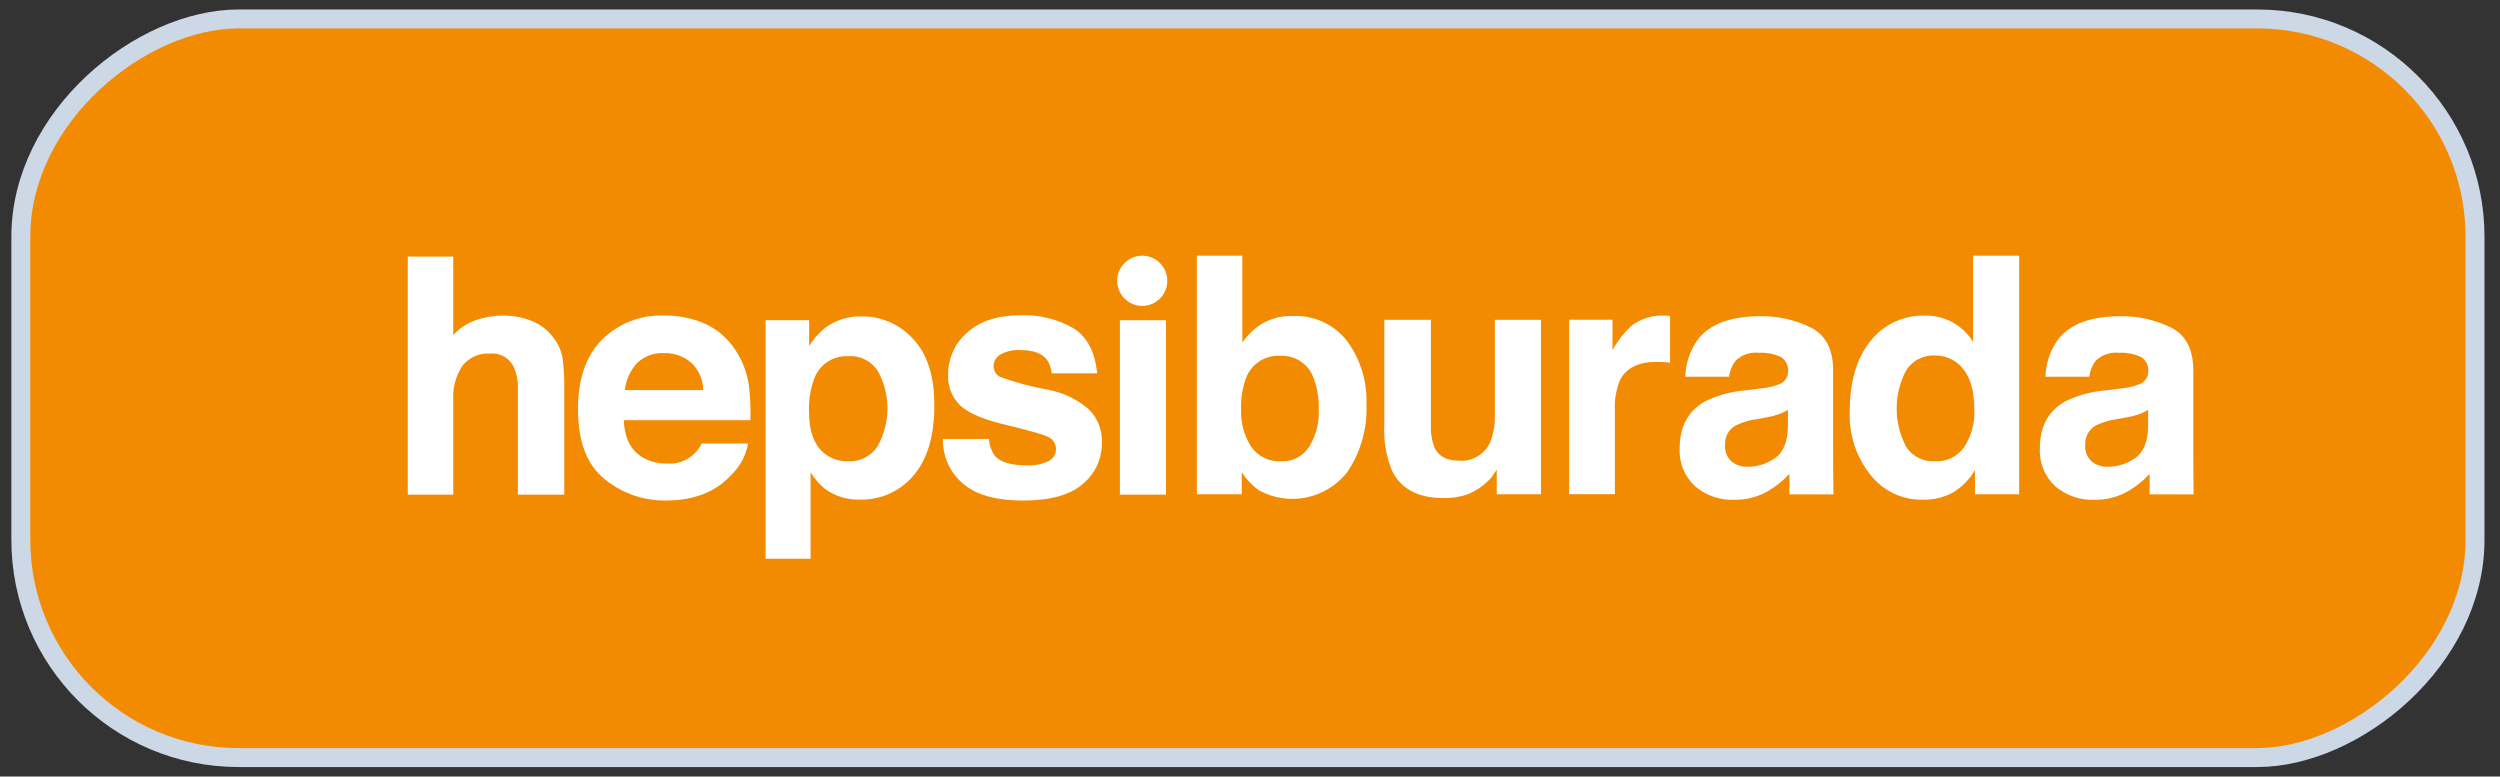 <svg width="132" height="41" viewBox="0 0 132 41" fill="none" xmlns="http://www.w3.org/2000/svg">
<rect x="0" y="0" width="132" height="41" fill="#333333" stroke="none"/>
<rect x="1.1" y="40" width="39" height="129.581" rx="11.5" transform="rotate(-90 1.1 40)" fill="#F28B02" stroke="#CCD8E5" stroke-linecap="round" stroke-linejoin="round"/>
<path d="M28.112 16.961C28.566 17.152 28.959 17.464 29.248 17.864C29.485 18.175 29.644 18.539 29.709 18.925C29.778 19.516 29.806 20.111 29.794 20.706V26.118H27.343V20.511C27.36 20.096 27.274 19.683 27.092 19.31C26.972 19.093 26.79 18.915 26.57 18.801C26.35 18.687 26.101 18.64 25.855 18.668C25.582 18.65 25.309 18.699 25.06 18.811C24.81 18.922 24.591 19.092 24.421 19.306C24.063 19.843 23.891 20.484 23.932 21.129V26.119H21.531V13.547H23.932V17.695C24.235 17.355 24.616 17.094 25.043 16.935C25.532 16.752 26.051 16.66 26.573 16.664C27.101 16.657 27.625 16.758 28.112 16.961Z" fill="white"/>
<path d="M37.224 17.092C37.871 17.385 38.422 17.858 38.81 18.454C39.196 19.024 39.446 19.676 39.542 20.358C39.615 20.964 39.642 21.575 39.621 22.185H32.935C32.973 23.109 33.293 23.757 33.895 24.128C34.294 24.368 34.754 24.488 35.219 24.475C35.594 24.504 35.969 24.419 36.295 24.231C36.621 24.042 36.883 23.759 37.045 23.419H39.496C39.385 24.055 39.073 24.639 38.606 25.083C37.783 25.979 36.632 26.427 35.152 26.427C33.975 26.442 32.83 26.041 31.918 25.293C30.984 24.538 30.518 23.309 30.518 21.606C30.518 20.011 30.939 18.788 31.782 17.937C32.213 17.51 32.727 17.176 33.291 16.957C33.856 16.737 34.459 16.636 35.065 16.66C35.807 16.648 36.543 16.796 37.224 17.092ZM33.634 19.172C33.274 19.566 33.05 20.066 32.994 20.597H37.129C37.127 20.324 37.069 20.054 36.959 19.803C36.849 19.553 36.689 19.328 36.489 19.142C36.092 18.806 35.585 18.629 35.066 18.645C34.804 18.629 34.541 18.668 34.295 18.758C34.048 18.849 33.823 18.99 33.633 19.172L33.634 19.172Z" fill="white"/>
<path d="M48.211 17.895C48.96 18.689 49.334 19.855 49.334 21.393C49.334 23.015 48.968 24.251 48.236 25.102C47.891 25.514 47.458 25.843 46.968 26.064C46.479 26.285 45.946 26.392 45.409 26.378C44.755 26.402 44.112 26.209 43.578 25.828C43.271 25.578 43.007 25.279 42.799 24.941V29.5H40.424V16.907H42.723V18.267C42.946 17.908 43.227 17.589 43.553 17.321C44.105 16.905 44.779 16.688 45.469 16.704C45.984 16.696 46.495 16.798 46.968 17.003C47.441 17.209 47.864 17.513 48.211 17.895ZM46.369 19.627C46.206 19.357 45.971 19.138 45.691 18.993C45.411 18.848 45.096 18.784 44.782 18.808C44.386 18.786 43.994 18.896 43.666 19.121C43.339 19.345 43.094 19.672 42.97 20.05C42.784 20.587 42.697 21.154 42.715 21.722C42.715 22.793 43.001 23.545 43.573 23.978C43.923 24.235 44.348 24.368 44.782 24.358C45.084 24.373 45.385 24.309 45.656 24.173C45.926 24.037 46.157 23.833 46.326 23.581C46.667 22.98 46.85 22.301 46.858 21.609C46.865 20.918 46.697 20.235 46.369 19.627L46.369 19.627Z" fill="white"/>
<path d="M52.219 23.177C52.233 23.508 52.348 23.827 52.549 24.09C52.848 24.41 53.401 24.571 54.208 24.571C54.596 24.588 54.982 24.516 55.337 24.36C55.455 24.308 55.556 24.224 55.63 24.118C55.703 24.012 55.747 23.888 55.755 23.759C55.763 23.631 55.736 23.502 55.677 23.387C55.618 23.273 55.529 23.177 55.419 23.11C55.194 22.969 54.357 22.727 52.908 22.383C51.865 22.124 51.13 21.8 50.703 21.413C50.483 21.2 50.312 20.942 50.201 20.656C50.09 20.37 50.043 20.063 50.063 19.757C50.061 19.34 50.15 18.929 50.323 18.55C50.495 18.171 50.748 17.835 51.063 17.564C51.73 16.953 52.669 16.648 53.878 16.648C54.859 16.605 55.833 16.843 56.684 17.334C57.407 17.794 57.822 18.587 57.929 19.713H55.528C55.511 19.448 55.42 19.193 55.266 18.977C55.001 18.651 54.551 18.487 53.915 18.487C53.526 18.454 53.136 18.54 52.796 18.732C52.698 18.793 52.616 18.877 52.558 18.977C52.499 19.078 52.467 19.191 52.463 19.307C52.456 19.431 52.486 19.554 52.549 19.661C52.613 19.767 52.706 19.853 52.817 19.907C53.633 20.2 54.471 20.423 55.324 20.574C56.117 20.72 56.859 21.072 57.474 21.596C57.705 21.82 57.887 22.09 58.009 22.388C58.131 22.686 58.189 23.006 58.181 23.328C58.192 23.754 58.107 24.176 57.93 24.564C57.754 24.951 57.492 25.293 57.164 25.563C56.486 26.14 55.438 26.429 54.021 26.429C52.576 26.429 51.509 26.123 50.82 25.512C50.485 25.224 50.219 24.865 50.04 24.461C49.861 24.057 49.775 23.618 49.786 23.176L52.219 23.177Z" fill="white"/>
<path d="M59.129 16.908H61.563V26.117H59.129V16.908Z" fill="white"/>
<path d="M71.118 17.995C71.838 18.969 72.201 20.162 72.149 21.373C72.198 22.637 71.841 23.884 71.133 24.93C70.593 25.619 69.827 26.092 68.971 26.267C68.115 26.442 67.225 26.306 66.46 25.885C66.107 25.626 65.803 25.305 65.563 24.939V26.096H63.195V13.5H65.596V18.088C65.863 17.696 66.206 17.363 66.605 17.108C67.106 16.808 67.683 16.662 68.266 16.685C68.811 16.66 69.354 16.766 69.85 16.994C70.346 17.221 70.781 17.565 71.118 17.995ZM69.112 23.605C69.482 23.014 69.663 22.325 69.63 21.628C69.647 21.076 69.561 20.526 69.376 20.006C69.253 19.634 69.012 19.314 68.689 19.094C68.367 18.874 67.981 18.767 67.592 18.789C67.203 18.764 66.816 18.867 66.49 19.082C66.164 19.296 65.916 19.612 65.784 19.98C65.597 20.506 65.51 21.062 65.529 21.619C65.502 22.311 65.686 22.994 66.055 23.579C66.233 23.837 66.475 24.044 66.756 24.18C67.037 24.316 67.349 24.377 67.66 24.356C67.946 24.367 68.23 24.303 68.485 24.172C68.739 24.04 68.955 23.845 69.112 23.605Z" fill="white"/>
<path d="M75.552 16.887V22.438C75.531 22.841 75.594 23.243 75.736 23.621C75.954 24.089 76.381 24.323 77.018 24.323C77.366 24.353 77.715 24.273 78.016 24.094C78.316 23.915 78.554 23.647 78.694 23.326C78.867 22.871 78.946 22.385 78.928 21.898V16.887H81.362V26.096H79.028V24.795C79.006 24.823 78.95 24.907 78.861 25.048C78.773 25.187 78.666 25.312 78.542 25.42C78.228 25.72 77.858 25.955 77.454 26.113C77.058 26.244 76.642 26.307 76.224 26.299C74.868 26.299 73.956 25.809 73.487 24.829C73.184 24.07 73.049 23.254 73.092 22.438V16.887H75.552Z" fill="white"/>
<path d="M87.974 16.667C88.005 16.67 88.074 16.674 88.181 16.68V19.147C88.029 19.13 87.894 19.119 87.776 19.113C87.659 19.108 87.563 19.105 87.49 19.105C86.524 19.105 85.876 19.42 85.544 20.051C85.328 20.569 85.233 21.13 85.267 21.69V26.092H82.85V16.882H85.14V18.488C85.395 18.02 85.721 17.595 86.107 17.229C86.604 16.835 87.226 16.634 87.859 16.663C87.906 16.663 87.944 16.664 87.974 16.667Z" fill="white"/>
<path d="M103.126 17.035C103.557 17.279 103.92 17.63 104.179 18.053V13.5H106.613V26.097H104.279V24.821C103.994 25.31 103.591 25.719 103.108 26.012C102.605 26.276 102.042 26.404 101.474 26.384C100.954 26.388 100.439 26.273 99.97 26.047C99.5 25.82 99.089 25.49 98.767 25.079C98.007 24.133 97.617 22.943 97.666 21.729C97.666 20.158 98.027 18.922 98.749 18.02C99.091 17.582 99.531 17.231 100.034 16.996C100.537 16.76 101.088 16.648 101.642 16.667C102.16 16.657 102.672 16.784 103.126 17.035ZM103.715 23.595C104.091 23.01 104.277 22.322 104.246 21.627C104.246 20.5 103.962 19.695 103.395 19.211C103.057 18.922 102.626 18.766 102.182 18.771C101.877 18.751 101.572 18.815 101.299 18.956C101.027 19.096 100.798 19.309 100.637 19.57C100.312 20.19 100.143 20.881 100.145 21.582C100.146 22.282 100.318 22.972 100.646 23.591C100.809 23.842 101.036 24.044 101.303 24.179C101.57 24.313 101.868 24.374 102.166 24.356C102.467 24.372 102.768 24.311 103.039 24.178C103.31 24.045 103.543 23.845 103.715 23.596V23.595Z" fill="white"/>
<path d="M94.479 26.102C94.479 26.102 94.496 25.233 94.479 25.025C94.143 25.387 93.756 25.697 93.329 25.944C92.793 26.246 92.186 26.4 91.571 26.39C90.817 26.419 90.081 26.165 89.504 25.678C89.227 25.423 89.01 25.11 88.868 24.761C88.727 24.412 88.666 24.035 88.688 23.659C88.688 22.529 89.125 21.712 90 21.206C90.662 20.877 91.38 20.677 92.116 20.616L92.938 20.515C93.264 20.487 93.586 20.416 93.894 20.305C94.042 20.261 94.171 20.171 94.264 20.048C94.357 19.925 94.409 19.776 94.411 19.622C94.427 19.468 94.398 19.312 94.327 19.173C94.257 19.035 94.148 18.92 94.015 18.842C93.65 18.678 93.251 18.605 92.852 18.627C92.631 18.604 92.407 18.63 92.197 18.703C91.986 18.775 91.794 18.893 91.634 19.049C91.448 19.294 91.33 19.585 91.293 19.892H88.982C89.001 19.178 89.237 18.486 89.657 17.91C90.293 17.101 91.385 16.697 92.932 16.696C93.861 16.679 94.781 16.884 95.616 17.295C96.398 17.694 96.789 18.447 96.789 19.554V23.769C96.789 24.061 96.795 25.686 96.806 26.103L94.479 26.102ZM94.403 21.636C94.256 21.728 94.101 21.805 93.939 21.867C93.73 21.94 93.514 21.995 93.296 22.032L92.751 22.132C92.369 22.182 91.997 22.293 91.65 22.461C91.47 22.56 91.32 22.709 91.22 22.889C91.12 23.07 91.073 23.275 91.084 23.482C91.068 23.646 91.091 23.813 91.151 23.967C91.212 24.122 91.307 24.26 91.429 24.371C91.669 24.557 91.966 24.654 92.27 24.645C92.787 24.647 93.293 24.488 93.716 24.19C94.157 23.886 94.386 23.333 94.403 22.529L94.403 21.636Z" fill="white"/>
<path d="M113.496 26.102C113.496 26.102 113.513 25.233 113.496 25.025C113.161 25.387 112.773 25.697 112.347 25.944C111.81 26.246 111.204 26.4 110.589 26.39C109.835 26.419 109.098 26.165 108.521 25.678C108.244 25.423 108.027 25.11 107.886 24.761C107.745 24.412 107.683 24.035 107.706 23.659C107.706 22.529 108.143 21.712 109.018 21.206C109.68 20.877 110.398 20.677 111.134 20.616L111.955 20.515C112.282 20.487 112.604 20.416 112.912 20.305C113.059 20.261 113.189 20.171 113.282 20.048C113.375 19.925 113.426 19.776 113.428 19.622C113.444 19.468 113.415 19.312 113.345 19.173C113.275 19.035 113.166 18.92 113.032 18.842C112.667 18.678 112.269 18.605 111.87 18.627C111.648 18.604 111.425 18.63 111.214 18.703C111.004 18.775 110.812 18.893 110.652 19.049C110.466 19.294 110.348 19.585 110.311 19.892H108C108.019 19.178 108.254 18.487 108.675 17.91C109.311 17.101 110.402 16.697 111.95 16.696C112.879 16.679 113.799 16.884 114.633 17.295C115.415 17.694 115.806 18.447 115.806 19.554V23.769C115.806 24.061 115.812 25.686 115.823 26.103L113.496 26.102ZM113.421 21.636C113.274 21.728 113.118 21.805 112.957 21.867C112.747 21.94 112.532 21.995 112.313 22.032L111.768 22.132C111.386 22.182 111.015 22.293 110.668 22.461C110.487 22.56 110.338 22.709 110.238 22.889C110.138 23.07 110.09 23.275 110.101 23.482C110.086 23.646 110.109 23.813 110.169 23.967C110.229 24.122 110.324 24.26 110.447 24.371C110.687 24.557 110.984 24.654 111.287 24.645C111.805 24.647 112.31 24.488 112.734 24.19C113.175 23.886 113.403 23.333 113.42 22.529L113.421 21.636Z" fill="white"/>
<path d="M60.31 16.152C61.04 16.152 61.632 15.558 61.632 14.826C61.632 14.094 61.04 13.5 60.31 13.5C59.58 13.5 58.988 14.094 58.988 14.826C58.988 15.558 59.58 16.152 60.31 16.152Z" fill="white"/>
</svg>
